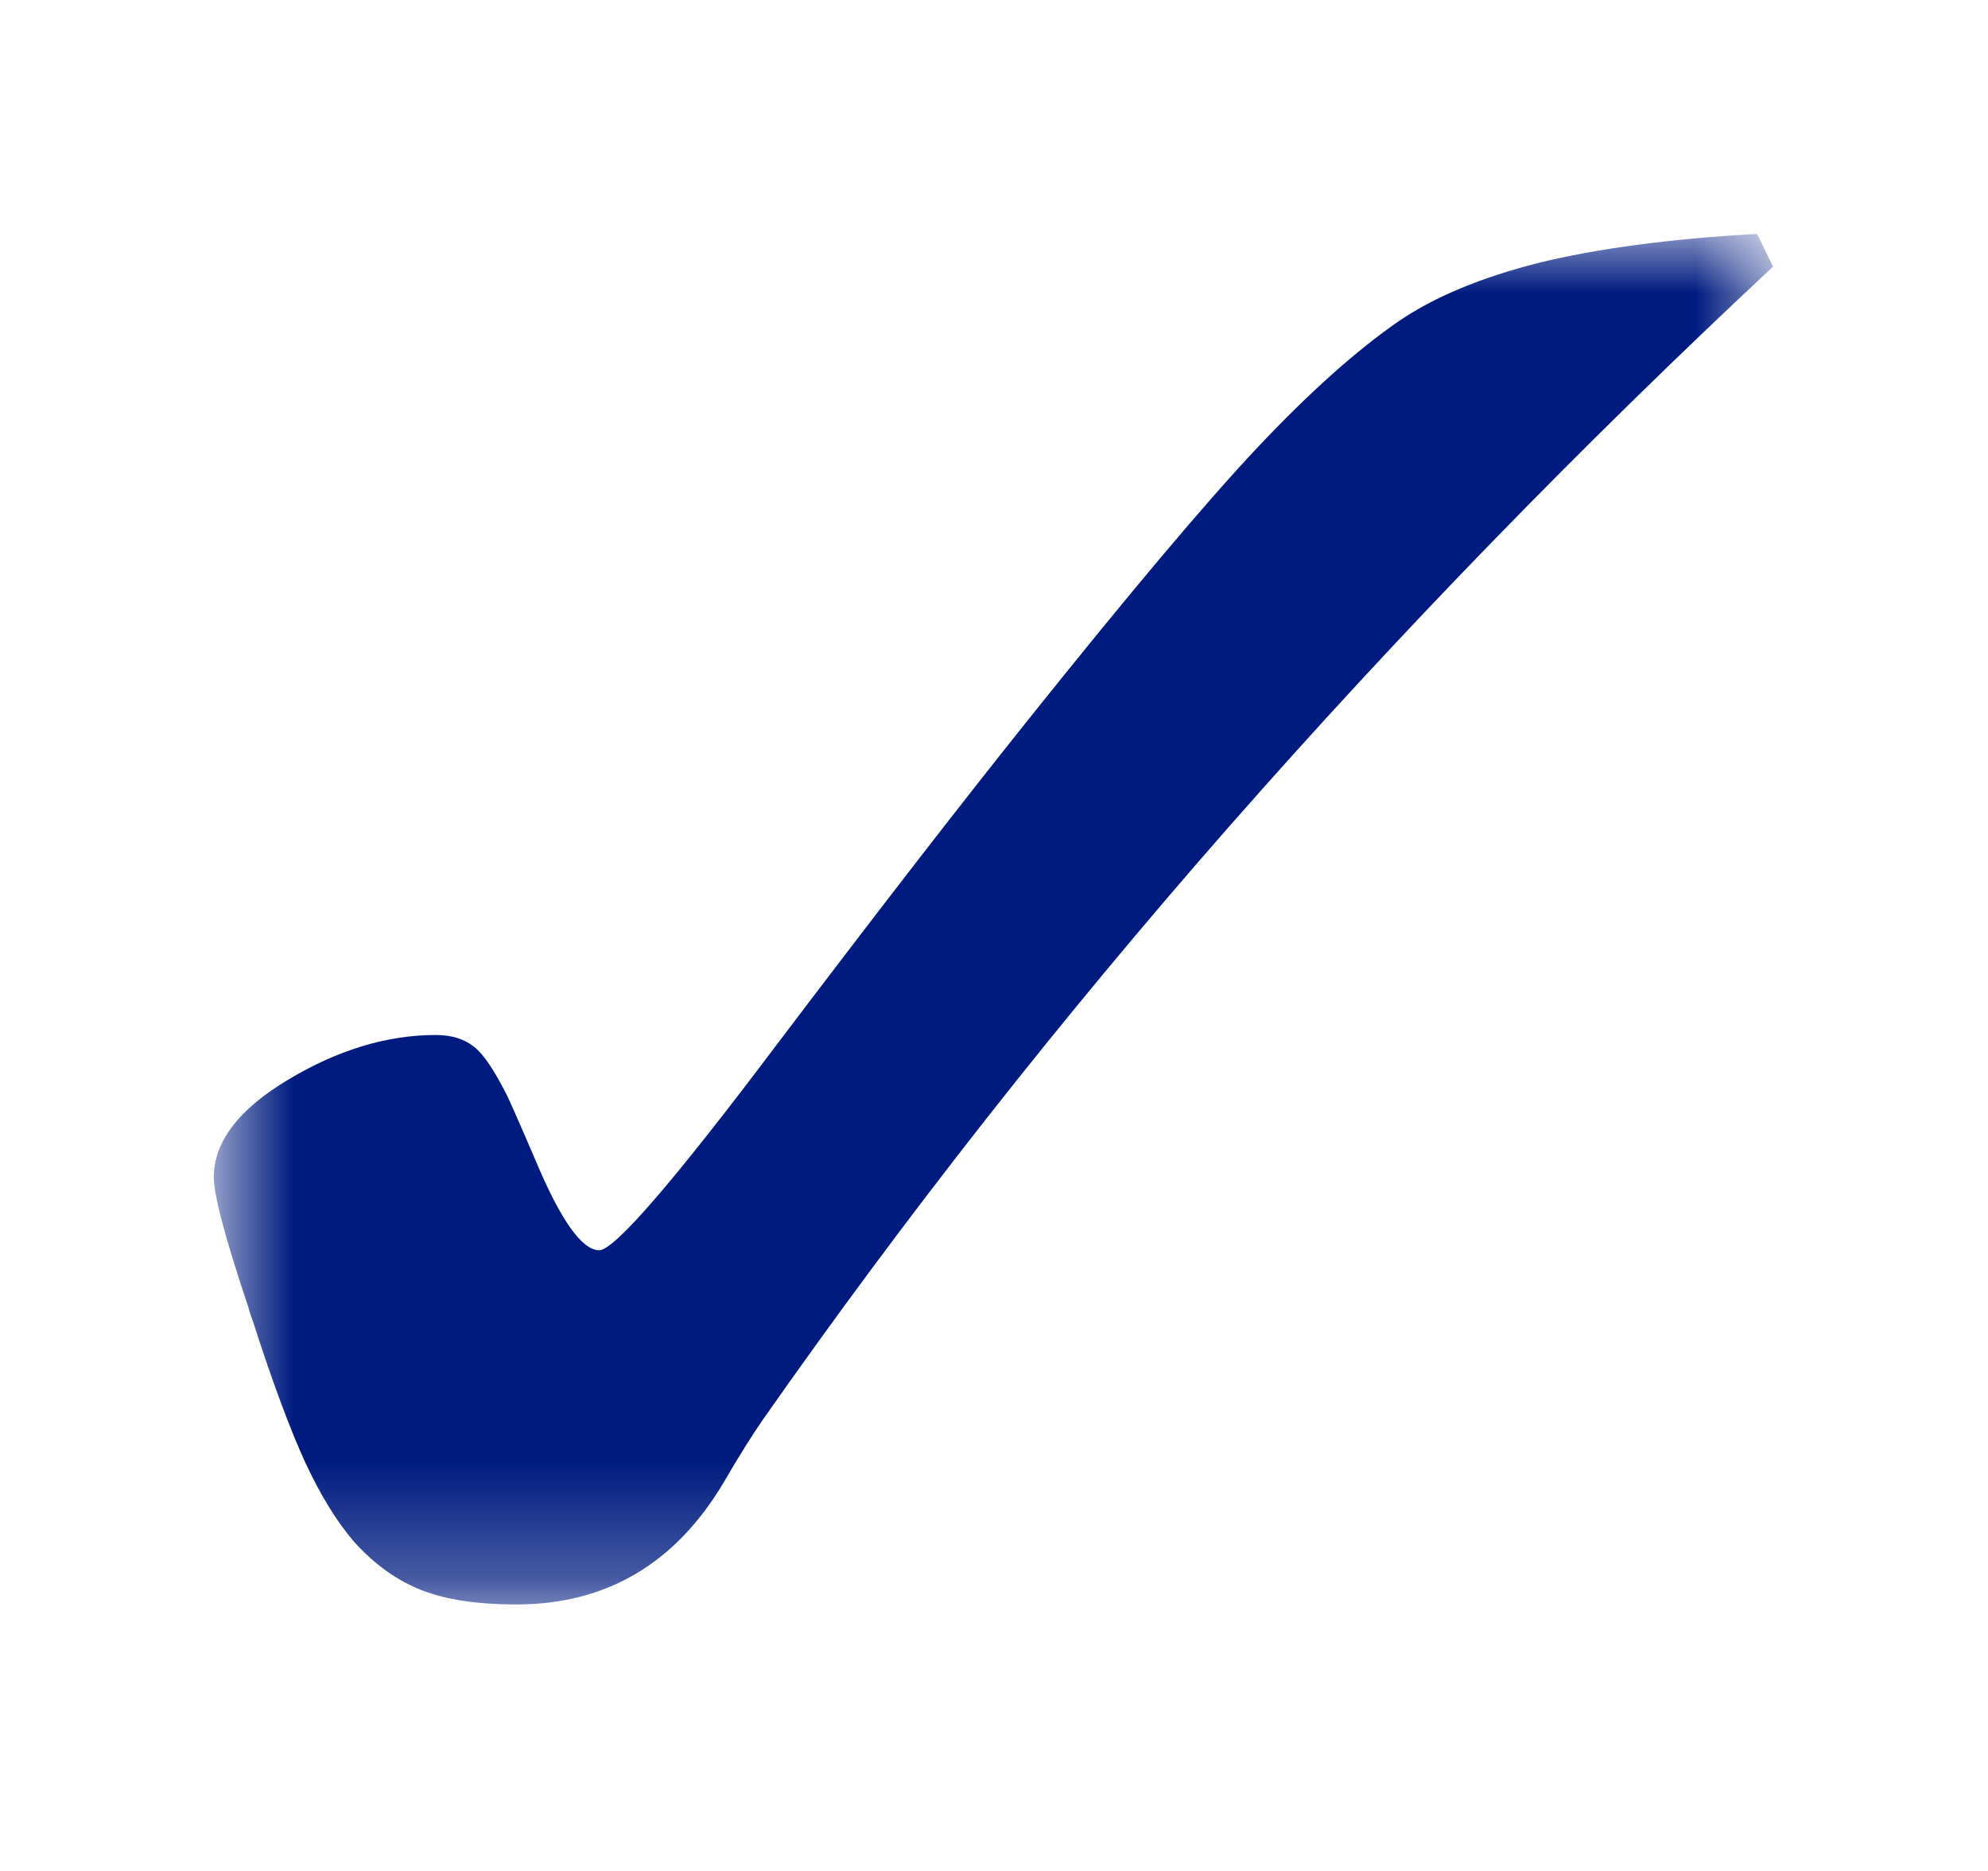 <svg width="17" height="16" viewBox="0 0 17 16" fill="none" xmlns="http://www.w3.org/2000/svg">
<mask id="mask0_1505_2918" style="mask-type:luminance" maskUnits="userSpaceOnUse" x="1" y="2" width="15" height="12">
<path d="M15.165 2H1.832V13.721H15.165V2Z" fill="white"/>
</mask>
<g mask="url(#mask0_1505_2918)">
<path d="M15.029 2C14.274 2.042 13.651 2.127 13.161 2.247C12.671 2.371 12.266 2.537 11.955 2.751C11.597 2.999 11.196 3.357 10.752 3.828C10.308 4.3 9.662 5.068 8.814 6.128C8.207 6.886 7.483 7.823 6.638 8.939C5.759 10.107 5.253 10.692 5.124 10.692C4.977 10.692 4.794 10.435 4.58 9.924C4.482 9.697 4.404 9.515 4.342 9.381C4.233 9.163 4.14 9.02 4.054 8.952C3.973 8.887 3.864 8.851 3.727 8.851C3.311 8.851 2.891 8.978 2.466 9.232C2.042 9.485 1.828 9.765 1.828 10.068C1.828 10.217 1.925 10.588 2.124 11.18C2.136 11.229 2.151 11.268 2.163 11.3C2.334 11.834 2.486 12.237 2.614 12.514C2.743 12.79 2.879 13.012 3.027 13.184C3.206 13.383 3.4 13.519 3.611 13.601C3.821 13.682 4.089 13.721 4.416 13.721C5.183 13.721 5.774 13.373 6.187 12.68C6.319 12.452 6.432 12.273 6.522 12.143C7.736 10.409 9.063 8.718 10.511 7.068C11.959 5.419 13.507 3.825 15.162 2.28L15.025 2L15.029 2Z" fill="#001B80"/>
</g>
</svg>
